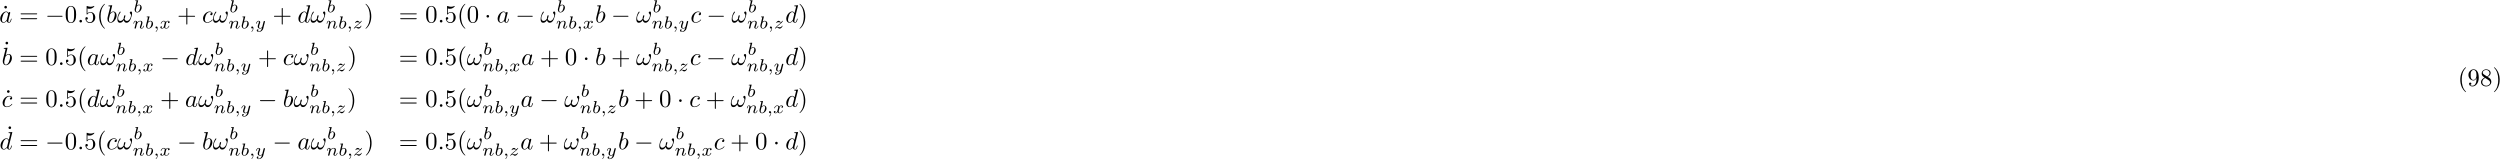<?xml version="1.0" encoding="UTF-8"?>
<svg xmlns="http://www.w3.org/2000/svg" xmlns:xlink="http://www.w3.org/1999/xlink" width="1003pt" height="64pt" viewBox="0 0 1003 64" version="1.1">
<defs>
<g>
<symbol overflow="visible" id="glyph0-0">
<path style="stroke:none;" d=""/>
</symbol>
<symbol overflow="visible" id="glyph0-1">
<path style="stroke:none;" d="M 1.906 -6.141 C 1.906 -6.406 1.688 -6.672 1.391 -6.672 C 1.047 -6.672 0.844 -6.391 0.844 -6.141 C 0.844 -5.875 1.078 -5.609 1.375 -5.609 C 1.719 -5.609 1.906 -5.891 1.906 -6.141 Z M 1.906 -6.141 "/>
</symbol>
<symbol overflow="visible" id="glyph0-2">
<path style="stroke:none;" d="M 6.844 -3.266 C 7 -3.266 7.188 -3.266 7.188 -3.453 C 7.188 -3.656 7 -3.656 6.859 -3.656 L 0.891 -3.656 C 0.75 -3.656 0.562 -3.656 0.562 -3.453 C 0.562 -3.266 0.75 -3.266 0.891 -3.266 Z M 6.859 -1.328 C 7 -1.328 7.188 -1.328 7.188 -1.531 C 7.188 -1.719 7 -1.719 6.844 -1.719 L 0.891 -1.719 C 0.75 -1.719 0.562 -1.719 0.562 -1.531 C 0.562 -1.328 0.75 -1.328 0.891 -1.328 Z M 6.859 -1.328 "/>
</symbol>
<symbol overflow="visible" id="glyph0-3">
<path style="stroke:none;" d="M 4.578 -3.188 C 4.578 -3.984 4.531 -4.781 4.188 -5.516 C 3.734 -6.484 2.906 -6.641 2.5 -6.641 C 1.891 -6.641 1.172 -6.375 0.75 -5.453 C 0.438 -4.766 0.391 -3.984 0.391 -3.188 C 0.391 -2.438 0.422 -1.547 0.844 -0.781 C 1.266 0.016 2 0.219 2.484 0.219 C 3.016 0.219 3.781 0.016 4.219 -0.938 C 4.531 -1.625 4.578 -2.406 4.578 -3.188 Z M 2.484 0 C 2.094 0 1.5 -0.25 1.328 -1.203 C 1.219 -1.797 1.219 -2.719 1.219 -3.312 C 1.219 -3.953 1.219 -4.609 1.297 -5.141 C 1.484 -6.328 2.234 -6.422 2.484 -6.422 C 2.812 -6.422 3.469 -6.234 3.656 -5.25 C 3.766 -4.688 3.766 -3.938 3.766 -3.312 C 3.766 -2.562 3.766 -1.891 3.656 -1.25 C 3.5 -0.297 2.938 0 2.484 0 Z M 2.484 0 "/>
</symbol>
<symbol overflow="visible" id="glyph0-4">
<path style="stroke:none;" d="M 4.469 -2 C 4.469 -3.188 3.656 -4.188 2.578 -4.188 C 2.109 -4.188 1.672 -4.031 1.312 -3.672 L 1.312 -5.625 C 1.516 -5.562 1.844 -5.5 2.156 -5.5 C 3.391 -5.5 4.094 -6.406 4.094 -6.531 C 4.094 -6.594 4.062 -6.641 3.984 -6.641 C 3.984 -6.641 3.953 -6.641 3.906 -6.609 C 3.703 -6.516 3.219 -6.312 2.547 -6.312 C 2.156 -6.312 1.688 -6.391 1.219 -6.594 C 1.141 -6.625 1.125 -6.625 1.109 -6.625 C 1 -6.625 1 -6.547 1 -6.391 L 1 -3.438 C 1 -3.266 1 -3.188 1.141 -3.188 C 1.219 -3.188 1.234 -3.203 1.281 -3.266 C 1.391 -3.422 1.75 -3.969 2.562 -3.969 C 3.078 -3.969 3.328 -3.516 3.406 -3.328 C 3.562 -2.953 3.594 -2.578 3.594 -2.078 C 3.594 -1.719 3.594 -1.125 3.344 -0.703 C 3.109 -0.312 2.734 -0.062 2.281 -0.062 C 1.562 -0.062 0.984 -0.594 0.812 -1.172 C 0.844 -1.172 0.875 -1.156 0.984 -1.156 C 1.312 -1.156 1.484 -1.406 1.484 -1.641 C 1.484 -1.891 1.312 -2.141 0.984 -2.141 C 0.844 -2.141 0.5 -2.062 0.5 -1.609 C 0.5 -0.75 1.188 0.219 2.297 0.219 C 3.453 0.219 4.469 -0.734 4.469 -2 Z M 4.469 -2 "/>
</symbol>
<symbol overflow="visible" id="glyph0-5">
<path style="stroke:none;" d="M 3.297 2.391 C 3.297 2.359 3.297 2.344 3.125 2.172 C 1.891 0.922 1.562 -0.969 1.562 -2.5 C 1.562 -4.234 1.938 -5.969 3.172 -7.203 C 3.297 -7.328 3.297 -7.344 3.297 -7.375 C 3.297 -7.453 3.266 -7.484 3.203 -7.484 C 3.094 -7.484 2.203 -6.797 1.609 -5.531 C 1.109 -4.438 0.984 -3.328 0.984 -2.5 C 0.984 -1.719 1.094 -0.516 1.641 0.625 C 2.25 1.844 3.094 2.5 3.203 2.5 C 3.266 2.5 3.297 2.469 3.297 2.391 Z M 3.297 2.391 "/>
</symbol>
<symbol overflow="visible" id="glyph0-6">
<path style="stroke:none;" d="M 4.078 -2.297 L 6.859 -2.297 C 7 -2.297 7.188 -2.297 7.188 -2.5 C 7.188 -2.688 7 -2.688 6.859 -2.688 L 4.078 -2.688 L 4.078 -5.484 C 4.078 -5.625 4.078 -5.812 3.875 -5.812 C 3.672 -5.812 3.672 -5.625 3.672 -5.484 L 3.672 -2.688 L 0.891 -2.688 C 0.75 -2.688 0.562 -2.688 0.562 -2.5 C 0.562 -2.297 0.75 -2.297 0.891 -2.297 L 3.672 -2.297 L 3.672 0.5 C 3.672 0.641 3.672 0.828 3.875 0.828 C 4.078 0.828 4.078 0.641 4.078 0.5 Z M 4.078 -2.297 "/>
</symbol>
<symbol overflow="visible" id="glyph0-7">
<path style="stroke:none;" d="M 2.875 -2.5 C 2.875 -3.266 2.766 -4.469 2.219 -5.609 C 1.625 -6.828 0.766 -7.484 0.672 -7.484 C 0.609 -7.484 0.562 -7.438 0.562 -7.375 C 0.562 -7.344 0.562 -7.328 0.75 -7.141 C 1.734 -6.156 2.297 -4.578 2.297 -2.5 C 2.297 -0.781 1.938 0.969 0.703 2.219 C 0.562 2.344 0.562 2.359 0.562 2.391 C 0.562 2.453 0.609 2.5 0.672 2.5 C 0.766 2.5 1.672 1.812 2.25 0.547 C 2.766 -0.547 2.875 -1.656 2.875 -2.5 Z M 2.875 -2.5 "/>
</symbol>
<symbol overflow="visible" id="glyph0-8">
<path style="stroke:none;" d="M 3.656 -3.172 L 3.656 -2.844 C 3.656 -0.516 2.625 -0.062 2.047 -0.062 C 1.875 -0.062 1.328 -0.078 1.062 -0.422 C 1.5 -0.422 1.578 -0.703 1.578 -0.875 C 1.578 -1.188 1.344 -1.328 1.125 -1.328 C 0.969 -1.328 0.672 -1.25 0.672 -0.859 C 0.672 -0.188 1.203 0.219 2.047 0.219 C 3.344 0.219 4.562 -1.141 4.562 -3.281 C 4.562 -5.969 3.406 -6.641 2.516 -6.641 C 1.969 -6.641 1.484 -6.453 1.062 -6.016 C 0.641 -5.562 0.422 -5.141 0.422 -4.391 C 0.422 -3.156 1.297 -2.172 2.406 -2.172 C 3.016 -2.172 3.422 -2.594 3.656 -3.172 Z M 2.422 -2.406 C 2.266 -2.406 1.797 -2.406 1.5 -3.031 C 1.312 -3.406 1.312 -3.891 1.312 -4.391 C 1.312 -4.922 1.312 -5.391 1.531 -5.766 C 1.797 -6.266 2.172 -6.391 2.516 -6.391 C 2.984 -6.391 3.312 -6.047 3.484 -5.609 C 3.594 -5.281 3.641 -4.656 3.641 -4.203 C 3.641 -3.375 3.297 -2.406 2.422 -2.406 Z M 2.422 -2.406 "/>
</symbol>
<symbol overflow="visible" id="glyph0-9">
<path style="stroke:none;" d="M 1.625 -4.562 C 1.172 -4.859 1.125 -5.188 1.125 -5.359 C 1.125 -5.969 1.781 -6.391 2.484 -6.391 C 3.203 -6.391 3.844 -5.875 3.844 -5.156 C 3.844 -4.578 3.453 -4.109 2.859 -3.766 Z M 3.078 -3.609 C 3.797 -3.984 4.281 -4.5 4.281 -5.156 C 4.281 -6.078 3.406 -6.641 2.5 -6.641 C 1.5 -6.641 0.688 -5.906 0.688 -4.969 C 0.688 -4.797 0.703 -4.344 1.125 -3.875 C 1.234 -3.766 1.609 -3.516 1.859 -3.344 C 1.281 -3.047 0.422 -2.5 0.422 -1.5 C 0.422 -0.453 1.438 0.219 2.484 0.219 C 3.609 0.219 4.562 -0.609 4.562 -1.672 C 4.562 -2.031 4.453 -2.484 4.062 -2.906 C 3.875 -3.109 3.719 -3.203 3.078 -3.609 Z M 2.078 -3.188 L 3.312 -2.406 C 3.594 -2.219 4.062 -1.922 4.062 -1.312 C 4.062 -0.578 3.312 -0.062 2.5 -0.062 C 1.641 -0.062 0.922 -0.672 0.922 -1.5 C 0.922 -2.078 1.234 -2.719 2.078 -3.188 Z M 2.078 -3.188 "/>
</symbol>
<symbol overflow="visible" id="glyph1-0">
<path style="stroke:none;" d=""/>
</symbol>
<symbol overflow="visible" id="glyph1-1">
<path style="stroke:none;" d="M 3.719 -3.766 C 3.531 -4.141 3.25 -4.406 2.797 -4.406 C 1.641 -4.406 0.406 -2.938 0.406 -1.484 C 0.406 -0.547 0.953 0.109 1.719 0.109 C 1.922 0.109 2.422 0.062 3.016 -0.641 C 3.094 -0.219 3.453 0.109 3.922 0.109 C 4.281 0.109 4.5 -0.125 4.672 -0.438 C 4.828 -0.797 4.969 -1.406 4.969 -1.422 C 4.969 -1.531 4.875 -1.531 4.844 -1.531 C 4.75 -1.531 4.734 -1.484 4.703 -1.344 C 4.531 -0.703 4.359 -0.109 3.953 -0.109 C 3.672 -0.109 3.656 -0.375 3.656 -0.562 C 3.656 -0.781 3.672 -0.875 3.781 -1.312 C 3.891 -1.719 3.906 -1.828 4 -2.203 L 4.359 -3.594 C 4.422 -3.875 4.422 -3.891 4.422 -3.938 C 4.422 -4.109 4.312 -4.203 4.141 -4.203 C 3.891 -4.203 3.75 -3.984 3.719 -3.766 Z M 3.078 -1.188 C 3.016 -1 3.016 -0.984 2.875 -0.812 C 2.438 -0.266 2.031 -0.109 1.75 -0.109 C 1.25 -0.109 1.109 -0.656 1.109 -1.047 C 1.109 -1.547 1.422 -2.766 1.656 -3.234 C 1.969 -3.812 2.406 -4.188 2.812 -4.188 C 3.453 -4.188 3.594 -3.375 3.594 -3.312 C 3.594 -3.25 3.578 -3.188 3.562 -3.141 Z M 3.078 -1.188 "/>
</symbol>
<symbol overflow="visible" id="glyph1-2">
<path style="stroke:none;" d="M 1.906 -0.531 C 1.906 -0.812 1.672 -1.062 1.391 -1.062 C 1.094 -1.062 0.859 -0.812 0.859 -0.531 C 0.859 -0.234 1.094 0 1.391 0 C 1.672 0 1.906 -0.234 1.906 -0.531 Z M 1.906 -0.531 "/>
</symbol>
<symbol overflow="visible" id="glyph1-3">
<path style="stroke:none;" d="M 2.375 -6.812 C 2.375 -6.812 2.375 -6.922 2.25 -6.922 C 2.031 -6.922 1.297 -6.844 1.031 -6.812 C 0.953 -6.812 0.844 -6.797 0.844 -6.625 C 0.844 -6.5 0.938 -6.5 1.094 -6.5 C 1.562 -6.5 1.578 -6.438 1.578 -6.328 C 1.578 -6.266 1.5 -5.922 1.453 -5.719 L 0.625 -2.469 C 0.516 -1.969 0.469 -1.797 0.469 -1.453 C 0.469 -0.516 1 0.109 1.734 0.109 C 2.906 0.109 4.141 -1.375 4.141 -2.812 C 4.141 -3.719 3.609 -4.406 2.812 -4.406 C 2.359 -4.406 1.938 -4.109 1.641 -3.812 Z M 1.453 -3.047 C 1.5 -3.266 1.5 -3.281 1.594 -3.391 C 2.078 -4.031 2.531 -4.188 2.797 -4.188 C 3.156 -4.188 3.422 -3.891 3.422 -3.25 C 3.422 -2.656 3.094 -1.516 2.906 -1.141 C 2.578 -0.469 2.125 -0.109 1.734 -0.109 C 1.391 -0.109 1.062 -0.375 1.062 -1.109 C 1.062 -1.312 1.062 -1.5 1.219 -2.125 Z M 1.453 -3.047 "/>
</symbol>
<symbol overflow="visible" id="glyph1-4">
<path style="stroke:none;" d="M 6.031 -3.703 C 6.031 -4.156 5.859 -4.406 5.625 -4.406 C 5.375 -4.406 5.109 -4.172 5.109 -3.938 C 5.109 -3.844 5.156 -3.734 5.25 -3.641 C 5.422 -3.484 5.609 -3.219 5.609 -2.797 C 5.609 -2.406 5.406 -1.828 5.109 -1.375 C 4.812 -0.953 4.438 -0.609 3.969 -0.609 C 3.406 -0.609 3.094 -0.969 3 -1.5 C 3.109 -1.766 3.344 -2.406 3.344 -2.688 C 3.344 -2.797 3.297 -2.906 3.156 -2.906 C 3.078 -2.906 2.969 -2.875 2.891 -2.734 C 2.781 -2.531 2.656 -1.891 2.656 -1.531 C 2.328 -1.062 1.938 -0.609 1.312 -0.609 C 0.641 -0.609 0.438 -1.203 0.438 -1.75 C 0.438 -3 1.453 -4.047 1.453 -4.172 C 1.453 -4.281 1.375 -4.359 1.266 -4.359 C 1.141 -4.359 1.062 -4.234 1 -4.141 C 0.5 -3.406 0.125 -2.219 0.125 -1.312 C 0.125 -0.625 0.344 0.109 1.172 0.109 C 1.875 0.109 2.344 -0.391 2.703 -0.938 C 2.797 -0.359 3.188 0.109 3.797 0.109 C 4.578 0.109 5.047 -0.5 5.406 -1.25 C 5.656 -1.734 6.031 -3.094 6.031 -3.703 Z M 6.031 -3.703 "/>
</symbol>
<symbol overflow="visible" id="glyph1-5">
<path style="stroke:none;" d="M 3.953 -3.781 C 3.781 -3.781 3.656 -3.781 3.516 -3.656 C 3.344 -3.5 3.328 -3.328 3.328 -3.266 C 3.328 -3.016 3.516 -2.906 3.703 -2.906 C 3.984 -2.906 4.25 -3.156 4.25 -3.547 C 4.25 -4.031 3.781 -4.406 3.078 -4.406 C 1.734 -4.406 0.406 -2.984 0.406 -1.578 C 0.406 -0.672 0.984 0.109 2.031 0.109 C 3.453 0.109 4.281 -0.953 4.281 -1.062 C 4.281 -1.125 4.234 -1.203 4.172 -1.203 C 4.109 -1.203 4.094 -1.172 4.031 -1.094 C 3.25 -0.109 2.156 -0.109 2.047 -0.109 C 1.422 -0.109 1.141 -0.594 1.141 -1.203 C 1.141 -1.609 1.344 -2.578 1.688 -3.188 C 2 -3.766 2.547 -4.188 3.094 -4.188 C 3.422 -4.188 3.812 -4.062 3.953 -3.781 Z M 3.953 -3.781 "/>
</symbol>
<symbol overflow="visible" id="glyph1-6">
<path style="stroke:none;" d="M 5.141 -6.812 C 5.141 -6.812 5.141 -6.922 5.016 -6.922 C 4.859 -6.922 3.922 -6.828 3.75 -6.812 C 3.672 -6.797 3.609 -6.75 3.609 -6.625 C 3.609 -6.5 3.703 -6.5 3.844 -6.5 C 4.328 -6.5 4.344 -6.438 4.344 -6.328 L 4.312 -6.125 L 3.719 -3.766 C 3.531 -4.141 3.25 -4.406 2.797 -4.406 C 1.641 -4.406 0.406 -2.938 0.406 -1.484 C 0.406 -0.547 0.953 0.109 1.719 0.109 C 1.922 0.109 2.422 0.062 3.016 -0.641 C 3.094 -0.219 3.453 0.109 3.922 0.109 C 4.281 0.109 4.5 -0.125 4.672 -0.438 C 4.828 -0.797 4.969 -1.406 4.969 -1.422 C 4.969 -1.531 4.875 -1.531 4.844 -1.531 C 4.75 -1.531 4.734 -1.484 4.703 -1.344 C 4.531 -0.703 4.359 -0.109 3.953 -0.109 C 3.672 -0.109 3.656 -0.375 3.656 -0.562 C 3.656 -0.812 3.672 -0.875 3.703 -1.047 Z M 3.078 -1.188 C 3.016 -1 3.016 -0.984 2.875 -0.812 C 2.438 -0.266 2.031 -0.109 1.75 -0.109 C 1.25 -0.109 1.109 -0.656 1.109 -1.047 C 1.109 -1.547 1.422 -2.766 1.656 -3.234 C 1.969 -3.812 2.406 -4.188 2.812 -4.188 C 3.453 -4.188 3.594 -3.375 3.594 -3.312 C 3.594 -3.25 3.578 -3.188 3.562 -3.141 Z M 3.078 -1.188 "/>
</symbol>
<symbol overflow="visible" id="glyph2-0">
<path style="stroke:none;" d=""/>
</symbol>
<symbol overflow="visible" id="glyph2-1">
<path style="stroke:none;" d="M 6.562 -2.297 C 6.734 -2.297 6.922 -2.297 6.922 -2.5 C 6.922 -2.688 6.734 -2.688 6.562 -2.688 L 1.172 -2.688 C 1 -2.688 0.828 -2.688 0.828 -2.5 C 0.828 -2.297 1 -2.297 1.172 -2.297 Z M 6.562 -2.297 "/>
</symbol>
<symbol overflow="visible" id="glyph2-2">
<path style="stroke:none;" d="M 1.906 -2.5 C 1.906 -2.781 1.672 -3.016 1.391 -3.016 C 1.094 -3.016 0.859 -2.781 0.859 -2.5 C 0.859 -2.203 1.094 -1.969 1.391 -1.969 C 1.672 -1.969 1.906 -2.203 1.906 -2.5 Z M 1.906 -2.5 "/>
</symbol>
<symbol overflow="visible" id="glyph3-0">
<path style="stroke:none;" d=""/>
</symbol>
<symbol overflow="visible" id="glyph3-1">
<path style="stroke:none;" d="M 1.844 -4.625 C 1.844 -4.641 1.875 -4.734 1.875 -4.734 C 1.875 -4.781 1.844 -4.844 1.75 -4.844 C 1.609 -4.844 1.031 -4.781 0.859 -4.766 C 0.812 -4.766 0.703 -4.75 0.703 -4.609 C 0.703 -4.516 0.812 -4.516 0.891 -4.516 C 1.219 -4.516 1.219 -4.453 1.219 -4.406 C 1.219 -4.359 1.156 -4.078 1.109 -3.922 L 0.953 -3.281 C 0.891 -3.031 0.516 -1.516 0.5 -1.422 C 0.453 -1.25 0.453 -1.156 0.453 -1.078 C 0.453 -0.375 0.906 0.062 1.484 0.062 C 2.359 0.062 3.281 -0.875 3.281 -1.906 C 3.281 -2.719 2.719 -3.078 2.234 -3.078 C 1.875 -3.078 1.562 -2.875 1.359 -2.688 Z M 1.484 -0.125 C 1.156 -0.125 0.953 -0.422 0.953 -0.844 C 0.953 -1.094 1.016 -1.328 1.219 -2.125 C 1.25 -2.25 1.25 -2.266 1.391 -2.422 C 1.656 -2.719 1.969 -2.875 2.219 -2.875 C 2.484 -2.875 2.719 -2.672 2.719 -2.203 C 2.719 -1.922 2.578 -1.203 2.359 -0.797 C 2.188 -0.453 1.844 -0.125 1.484 -0.125 Z M 1.484 -0.125 "/>
</symbol>
<symbol overflow="visible" id="glyph3-2">
<path style="stroke:none;" d="M 0.844 -0.438 C 0.828 -0.344 0.781 -0.172 0.781 -0.156 C 0.781 0 0.906 0.062 1.016 0.062 C 1.141 0.062 1.25 -0.016 1.297 -0.078 C 1.328 -0.141 1.375 -0.375 1.422 -0.516 C 1.453 -0.641 1.531 -0.969 1.562 -1.141 C 1.609 -1.297 1.656 -1.453 1.688 -1.609 C 1.766 -1.891 1.781 -1.953 1.984 -2.234 C 2.172 -2.516 2.5 -2.875 3.031 -2.875 C 3.422 -2.875 3.438 -2.516 3.438 -2.391 C 3.438 -1.969 3.141 -1.203 3.031 -0.906 C 2.953 -0.703 2.922 -0.641 2.922 -0.531 C 2.922 -0.156 3.219 0.062 3.578 0.062 C 4.281 0.062 4.578 -0.891 4.578 -1 C 4.578 -1.094 4.5 -1.094 4.469 -1.094 C 4.375 -1.094 4.375 -1.047 4.344 -0.969 C 4.188 -0.406 3.875 -0.125 3.609 -0.125 C 3.453 -0.125 3.422 -0.219 3.422 -0.375 C 3.422 -0.531 3.469 -0.625 3.594 -0.938 C 3.672 -1.156 3.953 -1.891 3.953 -2.281 C 3.953 -2.953 3.422 -3.078 3.047 -3.078 C 2.469 -3.078 2.078 -2.719 1.875 -2.438 C 1.828 -2.922 1.422 -3.078 1.125 -3.078 C 0.828 -3.078 0.672 -2.859 0.578 -2.703 C 0.422 -2.438 0.328 -2.047 0.328 -2 C 0.328 -1.922 0.422 -1.922 0.453 -1.922 C 0.547 -1.922 0.547 -1.938 0.594 -2.125 C 0.703 -2.531 0.844 -2.875 1.109 -2.875 C 1.297 -2.875 1.344 -2.719 1.344 -2.531 C 1.344 -2.406 1.281 -2.141 1.219 -1.953 C 1.172 -1.766 1.109 -1.484 1.078 -1.328 Z M 0.844 -0.438 "/>
</symbol>
<symbol overflow="visible" id="glyph3-3">
<path style="stroke:none;" d="M 1.469 -0.109 C 1.469 0.266 1.406 0.719 0.922 1.156 C 0.906 1.188 0.875 1.219 0.875 1.25 C 0.875 1.297 0.938 1.344 0.969 1.344 C 1.078 1.344 1.672 0.781 1.672 -0.047 C 1.672 -0.469 1.5 -0.797 1.172 -0.797 C 0.953 -0.797 0.781 -0.625 0.781 -0.406 C 0.781 -0.188 0.938 0 1.188 0 C 1.359 0 1.469 -0.109 1.469 -0.109 Z M 1.469 -0.109 "/>
</symbol>
<symbol overflow="visible" id="glyph3-4">
<path style="stroke:none;" d="M 1.734 -0.734 C 1.672 -0.5 1.438 -0.125 1.078 -0.125 C 1.062 -0.125 0.844 -0.125 0.703 -0.219 C 0.984 -0.312 1.016 -0.562 1.016 -0.609 C 1.016 -0.766 0.891 -0.859 0.734 -0.859 C 0.531 -0.859 0.328 -0.703 0.328 -0.438 C 0.328 -0.094 0.719 0.062 1.062 0.062 C 1.391 0.062 1.672 -0.125 1.844 -0.422 C 2.016 -0.062 2.391 0.062 2.672 0.062 C 3.484 0.062 3.906 -0.797 3.906 -1 C 3.906 -1.094 3.812 -1.094 3.797 -1.094 C 3.688 -1.094 3.688 -1.047 3.656 -0.969 C 3.516 -0.484 3.094 -0.125 2.703 -0.125 C 2.422 -0.125 2.281 -0.312 2.281 -0.578 C 2.281 -0.766 2.453 -1.391 2.641 -2.172 C 2.781 -2.703 3.094 -2.875 3.328 -2.875 C 3.344 -2.875 3.547 -2.875 3.703 -2.781 C 3.484 -2.719 3.391 -2.516 3.391 -2.391 C 3.391 -2.25 3.516 -2.141 3.672 -2.141 C 3.828 -2.141 4.062 -2.266 4.062 -2.562 C 4.062 -2.953 3.609 -3.078 3.344 -3.078 C 2.984 -3.078 2.703 -2.844 2.562 -2.578 C 2.438 -2.859 2.109 -3.078 1.719 -3.078 C 0.938 -3.078 0.5 -2.219 0.5 -2 C 0.5 -1.922 0.594 -1.922 0.609 -1.922 C 0.703 -1.922 0.703 -1.938 0.75 -2.031 C 0.922 -2.578 1.359 -2.875 1.703 -2.875 C 1.938 -2.875 2.125 -2.75 2.125 -2.422 C 2.125 -2.281 2.031 -1.938 1.969 -1.688 Z M 1.734 -0.734 "/>
</symbol>
<symbol overflow="visible" id="glyph3-5">
<path style="stroke:none;" d="M 3.875 -2.625 C 3.906 -2.719 3.906 -2.734 3.906 -2.781 C 3.906 -2.922 3.797 -3 3.672 -3 C 3.594 -3 3.469 -2.969 3.391 -2.844 C 3.359 -2.797 3.312 -2.578 3.281 -2.438 L 3.125 -1.859 C 3.094 -1.688 2.875 -0.812 2.844 -0.734 C 2.844 -0.734 2.531 -0.125 2 -0.125 C 1.516 -0.125 1.516 -0.578 1.516 -0.703 C 1.516 -1.078 1.672 -1.516 1.891 -2.062 C 1.969 -2.281 2 -2.359 2 -2.484 C 2 -2.812 1.719 -3.078 1.344 -3.078 C 0.641 -3.078 0.328 -2.125 0.328 -2 C 0.328 -1.922 0.422 -1.922 0.453 -1.922 C 0.547 -1.922 0.547 -1.953 0.578 -2.031 C 0.75 -2.609 1.047 -2.875 1.328 -2.875 C 1.438 -2.875 1.5 -2.797 1.5 -2.641 C 1.5 -2.469 1.438 -2.328 1.406 -2.234 C 1.062 -1.375 1 -1.125 1 -0.812 C 1 -0.703 1 -0.375 1.266 -0.141 C 1.484 0.031 1.781 0.062 1.969 0.062 C 2.25 0.062 2.5 -0.031 2.719 -0.25 C 2.641 0.141 2.562 0.438 2.266 0.781 C 2.078 1 1.797 1.219 1.422 1.219 C 1.375 1.219 1.047 1.219 0.906 1 C 1.281 0.953 1.281 0.625 1.281 0.609 C 1.281 0.391 1.078 0.344 1.016 0.344 C 0.844 0.344 0.609 0.484 0.609 0.812 C 0.609 1.156 0.938 1.422 1.438 1.422 C 2.141 1.422 3 0.875 3.219 0 Z M 3.875 -2.625 "/>
</symbol>
<symbol overflow="visible" id="glyph3-6">
<path style="stroke:none;" d="M 1.172 -0.609 C 1.359 -0.797 1.484 -0.922 2.062 -1.406 C 2.219 -1.516 2.734 -1.938 2.938 -2.125 C 3.359 -2.547 3.625 -2.906 3.625 -2.984 C 3.625 -3.078 3.547 -3.078 3.516 -3.078 C 3.453 -3.078 3.422 -3.062 3.391 -3 C 3.172 -2.688 3.031 -2.578 2.859 -2.578 C 2.781 -2.578 2.672 -2.578 2.469 -2.781 C 2.234 -3.031 2.078 -3.078 1.922 -3.078 C 1.359 -3.078 0.984 -2.469 0.984 -2.266 C 0.984 -2.188 1.047 -2.172 1.094 -2.172 C 1.188 -2.172 1.203 -2.188 1.219 -2.266 C 1.328 -2.516 1.719 -2.531 1.828 -2.531 C 2 -2.531 2.172 -2.484 2.266 -2.469 C 2.656 -2.391 2.703 -2.391 2.875 -2.391 C 2.703 -2.188 2.578 -2.062 1.906 -1.547 C 1.359 -1.109 1.172 -0.938 1.047 -0.797 C 0.625 -0.391 0.422 -0.078 0.422 -0.016 C 0.422 0.062 0.516 0.062 0.547 0.062 C 0.609 0.062 0.625 0.062 0.656 0 C 0.844 -0.266 1.062 -0.422 1.297 -0.422 C 1.391 -0.422 1.484 -0.422 1.672 -0.25 C 1.891 -0.031 2.031 0.062 2.266 0.062 C 3 0.062 3.469 -0.781 3.469 -1.016 C 3.469 -1.094 3.391 -1.094 3.359 -1.094 C 3.266 -1.094 3.25 -1.062 3.219 -0.984 C 3.094 -0.641 2.688 -0.469 2.344 -0.469 C 2.188 -0.469 2 -0.516 1.828 -0.547 C 1.516 -0.625 1.453 -0.625 1.328 -0.625 C 1.312 -0.625 1.219 -0.625 1.172 -0.609 Z M 1.172 -0.609 "/>
</symbol>
</g>
</defs>
<g id="surface1">
<g style="fill:rgb(0%,0%,0%);fill-opacity:1;">
  <use xlink:href="#glyph0-1" x="0.88" y="9.02"/>
</g>
<g style="fill:rgb(0%,0%,0%);fill-opacity:1;">
  <use xlink:href="#glyph1-1" x="-0.32" y="9.02"/>
</g>
<g style="fill:rgb(0%,0%,0%);fill-opacity:1;">
  <use xlink:href="#glyph0-2" x="7.72" y="9.02"/>
</g>
<g style="fill:rgb(0%,0%,0%);fill-opacity:1;">
  <use xlink:href="#glyph2-1" x="18.16" y="9.02"/>
</g>
<g style="fill:rgb(0%,0%,0%);fill-opacity:1;">
  <use xlink:href="#glyph0-3" x="25.96" y="9.02"/>
</g>
<g style="fill:rgb(0%,0%,0%);fill-opacity:1;">
  <use xlink:href="#glyph1-2" x="30.999" y="9.02"/>
</g>
<g style="fill:rgb(0%,0%,0%);fill-opacity:1;">
  <use xlink:href="#glyph0-4" x="33.76" y="9.02"/>
</g>
<g style="fill:rgb(0%,0%,0%);fill-opacity:1;">
  <use xlink:href="#glyph0-5" x="38.8" y="9.02"/>
</g>
<g style="fill:rgb(0%,0%,0%);fill-opacity:1;">
  <use xlink:href="#glyph1-3" x="42.64" y="9.02"/>
</g>
<g style="fill:rgb(0%,0%,0%);fill-opacity:1;">
  <use xlink:href="#glyph1-4" x="46.96" y="9.02"/>
</g>
<g style="fill:rgb(0%,0%,0%);fill-opacity:1;">
  <use xlink:href="#glyph3-1" x="53.56" y="4.94"/>
</g>
<g style="fill:rgb(0%,0%,0%);fill-opacity:1;">
  <use xlink:href="#glyph3-2" x="53.2" y="11.42"/>
</g>
<g style="fill:rgb(0%,0%,0%);fill-opacity:1;">
  <use xlink:href="#glyph3-1" x="58.12" y="11.42"/>
</g>
<g style="fill:rgb(0%,0%,0%);fill-opacity:1;">
  <use xlink:href="#glyph3-3" x="61.6" y="11.42"/>
</g>
<g style="fill:rgb(0%,0%,0%);fill-opacity:1;">
  <use xlink:href="#glyph3-4" x="64" y="11.42"/>
</g>
<g style="fill:rgb(0%,0%,0%);fill-opacity:1;">
  <use xlink:href="#glyph0-6" x="71.08" y="9.02"/>
</g>
<g style="fill:rgb(0%,0%,0%);fill-opacity:1;">
  <use xlink:href="#glyph1-5" x="81.04" y="9.02"/>
</g>
<g style="fill:rgb(0%,0%,0%);fill-opacity:1;">
  <use xlink:href="#glyph1-4" x="85.36" y="9.02"/>
</g>
<g style="fill:rgb(0%,0%,0%);fill-opacity:1;">
  <use xlink:href="#glyph3-1" x="91.96" y="4.94"/>
</g>
<g style="fill:rgb(0%,0%,0%);fill-opacity:1;">
  <use xlink:href="#glyph3-2" x="91.6" y="11.42"/>
</g>
<g style="fill:rgb(0%,0%,0%);fill-opacity:1;">
  <use xlink:href="#glyph3-1" x="96.52" y="11.42"/>
</g>
<g style="fill:rgb(0%,0%,0%);fill-opacity:1;">
  <use xlink:href="#glyph3-3" x="100" y="11.42"/>
</g>
<g style="fill:rgb(0%,0%,0%);fill-opacity:1;">
  <use xlink:href="#glyph3-5" x="102.4" y="11.42"/>
</g>
<g style="fill:rgb(0%,0%,0%);fill-opacity:1;">
  <use xlink:href="#glyph0-6" x="109.36" y="9.02"/>
</g>
<g style="fill:rgb(0%,0%,0%);fill-opacity:1;">
  <use xlink:href="#glyph1-6" x="119.32" y="9.02"/>
</g>
<g style="fill:rgb(0%,0%,0%);fill-opacity:1;">
  <use xlink:href="#glyph1-4" x="124.48" y="9.02"/>
</g>
<g style="fill:rgb(0%,0%,0%);fill-opacity:1;">
  <use xlink:href="#glyph3-1" x="131.08" y="4.94"/>
</g>
<g style="fill:rgb(0%,0%,0%);fill-opacity:1;">
  <use xlink:href="#glyph3-2" x="130.72" y="11.42"/>
</g>
<g style="fill:rgb(0%,0%,0%);fill-opacity:1;">
  <use xlink:href="#glyph3-1" x="135.64" y="11.42"/>
</g>
<g style="fill:rgb(0%,0%,0%);fill-opacity:1;">
  <use xlink:href="#glyph3-3" x="139.12" y="11.42"/>
</g>
<g style="fill:rgb(0%,0%,0%);fill-opacity:1;">
  <use xlink:href="#glyph3-6" x="141.52" y="11.42"/>
</g>
<g style="fill:rgb(0%,0%,0%);fill-opacity:1;">
  <use xlink:href="#glyph0-7" x="146.08" y="9.02"/>
</g>
<g style="fill:rgb(0%,0%,0%);fill-opacity:1;">
  <use xlink:href="#glyph0-2" x="160" y="9.02"/>
</g>
<g style="fill:rgb(0%,0%,0%);fill-opacity:1;">
  <use xlink:href="#glyph0-3" x="170.56" y="9.02"/>
</g>
<g style="fill:rgb(0%,0%,0%);fill-opacity:1;">
  <use xlink:href="#glyph1-2" x="175.6" y="9.02"/>
</g>
<g style="fill:rgb(0%,0%,0%);fill-opacity:1;">
  <use xlink:href="#glyph0-4" x="178.36" y="9.02"/>
</g>
<g style="fill:rgb(0%,0%,0%);fill-opacity:1;">
  <use xlink:href="#glyph0-5" x="183.4" y="9.02"/>
</g>
<g style="fill:rgb(0%,0%,0%);fill-opacity:1;">
  <use xlink:href="#glyph0-3" x="187.24" y="9.02"/>
</g>
<g style="fill:rgb(0%,0%,0%);fill-opacity:1;">
  <use xlink:href="#glyph2-2" x="194.32" y="9.02"/>
</g>
<g style="fill:rgb(0%,0%,0%);fill-opacity:1;">
  <use xlink:href="#glyph1-1" x="199.24" y="9.02"/>
</g>
<g style="fill:rgb(0%,0%,0%);fill-opacity:1;">
  <use xlink:href="#glyph2-1" x="206.8" y="9.02"/>
</g>
<g style="fill:rgb(0%,0%,0%);fill-opacity:1;">
  <use xlink:href="#glyph1-4" x="216.761" y="9.02"/>
</g>
<g style="fill:rgb(0%,0%,0%);fill-opacity:1;">
  <use xlink:href="#glyph3-1" x="223.36" y="4.94"/>
</g>
<g style="fill:rgb(0%,0%,0%);fill-opacity:1;">
  <use xlink:href="#glyph3-2" x="223" y="11.42"/>
</g>
<g style="fill:rgb(0%,0%,0%);fill-opacity:1;">
  <use xlink:href="#glyph3-1" x="227.92" y="11.42"/>
</g>
<g style="fill:rgb(0%,0%,0%);fill-opacity:1;">
  <use xlink:href="#glyph3-3" x="231.4" y="11.42"/>
</g>
<g style="fill:rgb(0%,0%,0%);fill-opacity:1;">
  <use xlink:href="#glyph3-4" x="233.8" y="11.42"/>
</g>
<g style="fill:rgb(0%,0%,0%);fill-opacity:1;">
  <use xlink:href="#glyph1-3" x="238.72" y="9.02"/>
</g>
<g style="fill:rgb(0%,0%,0%);fill-opacity:1;">
  <use xlink:href="#glyph2-1" x="245.2" y="9.02"/>
</g>
<g style="fill:rgb(0%,0%,0%);fill-opacity:1;">
  <use xlink:href="#glyph1-4" x="255.16" y="9.02"/>
</g>
<g style="fill:rgb(0%,0%,0%);fill-opacity:1;">
  <use xlink:href="#glyph3-1" x="261.76" y="4.94"/>
</g>
<g style="fill:rgb(0%,0%,0%);fill-opacity:1;">
  <use xlink:href="#glyph3-2" x="261.4" y="11.42"/>
</g>
<g style="fill:rgb(0%,0%,0%);fill-opacity:1;">
  <use xlink:href="#glyph3-1" x="266.32" y="11.42"/>
</g>
<g style="fill:rgb(0%,0%,0%);fill-opacity:1;">
  <use xlink:href="#glyph3-3" x="269.8" y="11.42"/>
</g>
<g style="fill:rgb(0%,0%,0%);fill-opacity:1;">
  <use xlink:href="#glyph3-5" x="272.2" y="11.42"/>
</g>
<g style="fill:rgb(0%,0%,0%);fill-opacity:1;">
  <use xlink:href="#glyph1-5" x="277" y="9.02"/>
</g>
<g style="fill:rgb(0%,0%,0%);fill-opacity:1;">
  <use xlink:href="#glyph2-1" x="283.48" y="9.02"/>
</g>
<g style="fill:rgb(0%,0%,0%);fill-opacity:1;">
  <use xlink:href="#glyph1-4" x="293.44" y="9.02"/>
</g>
<g style="fill:rgb(0%,0%,0%);fill-opacity:1;">
  <use xlink:href="#glyph3-1" x="300.04" y="4.94"/>
</g>
<g style="fill:rgb(0%,0%,0%);fill-opacity:1;">
  <use xlink:href="#glyph3-2" x="299.68" y="11.42"/>
</g>
<g style="fill:rgb(0%,0%,0%);fill-opacity:1;">
  <use xlink:href="#glyph3-1" x="304.6" y="11.42"/>
</g>
<g style="fill:rgb(0%,0%,0%);fill-opacity:1;">
  <use xlink:href="#glyph3-3" x="308.08" y="11.42"/>
</g>
<g style="fill:rgb(0%,0%,0%);fill-opacity:1;">
  <use xlink:href="#glyph3-6" x="310.48" y="11.42"/>
</g>
<g style="fill:rgb(0%,0%,0%);fill-opacity:1;">
  <use xlink:href="#glyph1-6" x="315.04" y="9.02"/>
</g>
<g style="fill:rgb(0%,0%,0%);fill-opacity:1;">
  <use xlink:href="#glyph0-7" x="320.2" y="9.02"/>
</g>
<g style="fill:rgb(0%,0%,0%);fill-opacity:1;">
  <use xlink:href="#glyph0-1" x="1.36" y="23.42"/>
</g>
<g style="fill:rgb(0%,0%,0%);fill-opacity:1;">
  <use xlink:href="#glyph1-3" x="0.64" y="26.06"/>
</g>
<g style="fill:rgb(0%,0%,0%);fill-opacity:1;">
  <use xlink:href="#glyph0-2" x="7.72" y="26.06"/>
</g>
<g style="fill:rgb(0%,0%,0%);fill-opacity:1;">
  <use xlink:href="#glyph0-3" x="18.16" y="26.06"/>
</g>
<g style="fill:rgb(0%,0%,0%);fill-opacity:1;">
  <use xlink:href="#glyph1-2" x="23.2" y="26.06"/>
</g>
<g style="fill:rgb(0%,0%,0%);fill-opacity:1;">
  <use xlink:href="#glyph0-4" x="25.96" y="26.06"/>
</g>
<g style="fill:rgb(0%,0%,0%);fill-opacity:1;">
  <use xlink:href="#glyph0-5" x="31" y="26.06"/>
</g>
<g style="fill:rgb(0%,0%,0%);fill-opacity:1;">
  <use xlink:href="#glyph1-1" x="34.84" y="26.06"/>
</g>
<g style="fill:rgb(0%,0%,0%);fill-opacity:1;">
  <use xlink:href="#glyph1-4" x="40.12" y="26.06"/>
</g>
<g style="fill:rgb(0%,0%,0%);fill-opacity:1;">
  <use xlink:href="#glyph3-1" x="46.72" y="21.98"/>
</g>
<g style="fill:rgb(0%,0%,0%);fill-opacity:1;">
  <use xlink:href="#glyph3-2" x="46.36" y="28.58"/>
</g>
<g style="fill:rgb(0%,0%,0%);fill-opacity:1;">
  <use xlink:href="#glyph3-1" x="51.28" y="28.58"/>
</g>
<g style="fill:rgb(0%,0%,0%);fill-opacity:1;">
  <use xlink:href="#glyph3-3" x="54.76" y="28.58"/>
</g>
<g style="fill:rgb(0%,0%,0%);fill-opacity:1;">
  <use xlink:href="#glyph3-4" x="57.16" y="28.58"/>
</g>
<g style="fill:rgb(0%,0%,0%);fill-opacity:1;">
  <use xlink:href="#glyph2-1" x="64.36" y="26.06"/>
</g>
<g style="fill:rgb(0%,0%,0%);fill-opacity:1;">
  <use xlink:href="#glyph1-6" x="74.32" y="26.06"/>
</g>
<g style="fill:rgb(0%,0%,0%);fill-opacity:1;">
  <use xlink:href="#glyph1-4" x="79.48" y="26.06"/>
</g>
<g style="fill:rgb(0%,0%,0%);fill-opacity:1;">
  <use xlink:href="#glyph3-1" x="86.08" y="21.98"/>
</g>
<g style="fill:rgb(0%,0%,0%);fill-opacity:1;">
  <use xlink:href="#glyph3-2" x="85.72" y="28.58"/>
</g>
<g style="fill:rgb(0%,0%,0%);fill-opacity:1;">
  <use xlink:href="#glyph3-1" x="90.64" y="28.58"/>
</g>
<g style="fill:rgb(0%,0%,0%);fill-opacity:1;">
  <use xlink:href="#glyph3-3" x="94.12" y="28.58"/>
</g>
<g style="fill:rgb(0%,0%,0%);fill-opacity:1;">
  <use xlink:href="#glyph3-5" x="96.52" y="28.58"/>
</g>
<g style="fill:rgb(0%,0%,0%);fill-opacity:1;">
  <use xlink:href="#glyph0-6" x="103.48" y="26.06"/>
</g>
<g style="fill:rgb(0%,0%,0%);fill-opacity:1;">
  <use xlink:href="#glyph1-5" x="113.44" y="26.06"/>
</g>
<g style="fill:rgb(0%,0%,0%);fill-opacity:1;">
  <use xlink:href="#glyph1-4" x="117.76" y="26.06"/>
</g>
<g style="fill:rgb(0%,0%,0%);fill-opacity:1;">
  <use xlink:href="#glyph3-1" x="124.36" y="21.98"/>
</g>
<g style="fill:rgb(0%,0%,0%);fill-opacity:1;">
  <use xlink:href="#glyph3-2" x="124" y="28.58"/>
</g>
<g style="fill:rgb(0%,0%,0%);fill-opacity:1;">
  <use xlink:href="#glyph3-1" x="128.92" y="28.58"/>
</g>
<g style="fill:rgb(0%,0%,0%);fill-opacity:1;">
  <use xlink:href="#glyph3-3" x="132.4" y="28.58"/>
</g>
<g style="fill:rgb(0%,0%,0%);fill-opacity:1;">
  <use xlink:href="#glyph3-6" x="134.8" y="28.58"/>
</g>
<g style="fill:rgb(0%,0%,0%);fill-opacity:1;">
  <use xlink:href="#glyph0-7" x="139.36" y="26.06"/>
</g>
<g style="fill:rgb(0%,0%,0%);fill-opacity:1;">
  <use xlink:href="#glyph0-2" x="160" y="26.06"/>
</g>
<g style="fill:rgb(0%,0%,0%);fill-opacity:1;">
  <use xlink:href="#glyph0-3" x="170.56" y="26.06"/>
</g>
<g style="fill:rgb(0%,0%,0%);fill-opacity:1;">
  <use xlink:href="#glyph1-2" x="175.6" y="26.06"/>
</g>
<g style="fill:rgb(0%,0%,0%);fill-opacity:1;">
  <use xlink:href="#glyph0-4" x="178.36" y="26.06"/>
</g>
<g style="fill:rgb(0%,0%,0%);fill-opacity:1;">
  <use xlink:href="#glyph0-5" x="183.4" y="26.06"/>
</g>
<g style="fill:rgb(0%,0%,0%);fill-opacity:1;">
  <use xlink:href="#glyph1-4" x="187.24" y="26.06"/>
</g>
<g style="fill:rgb(0%,0%,0%);fill-opacity:1;">
  <use xlink:href="#glyph3-1" x="193.84" y="21.98"/>
</g>
<g style="fill:rgb(0%,0%,0%);fill-opacity:1;">
  <use xlink:href="#glyph3-2" x="193.48" y="28.58"/>
</g>
<g style="fill:rgb(0%,0%,0%);fill-opacity:1;">
  <use xlink:href="#glyph3-1" x="198.4" y="28.58"/>
</g>
<g style="fill:rgb(0%,0%,0%);fill-opacity:1;">
  <use xlink:href="#glyph3-3" x="201.88" y="28.58"/>
</g>
<g style="fill:rgb(0%,0%,0%);fill-opacity:1;">
  <use xlink:href="#glyph3-4" x="204.28" y="28.58"/>
</g>
<g style="fill:rgb(0%,0%,0%);fill-opacity:1;">
  <use xlink:href="#glyph1-1" x="209.08" y="26.06"/>
</g>
<g style="fill:rgb(0%,0%,0%);fill-opacity:1;">
  <use xlink:href="#glyph0-6" x="216.64" y="26.06"/>
</g>
<g style="fill:rgb(0%,0%,0%);fill-opacity:1;">
  <use xlink:href="#glyph0-3" x="226.6" y="26.06"/>
</g>
<g style="fill:rgb(0%,0%,0%);fill-opacity:1;">
  <use xlink:href="#glyph2-2" x="233.8" y="26.06"/>
</g>
<g style="fill:rgb(0%,0%,0%);fill-opacity:1;">
  <use xlink:href="#glyph1-3" x="238.72" y="26.06"/>
</g>
<g style="fill:rgb(0%,0%,0%);fill-opacity:1;">
  <use xlink:href="#glyph0-6" x="245.2" y="26.06"/>
</g>
<g style="fill:rgb(0%,0%,0%);fill-opacity:1;">
  <use xlink:href="#glyph1-4" x="255.161" y="26.06"/>
</g>
<g style="fill:rgb(0%,0%,0%);fill-opacity:1;">
  <use xlink:href="#glyph3-1" x="261.76" y="21.98"/>
</g>
<g style="fill:rgb(0%,0%,0%);fill-opacity:1;">
  <use xlink:href="#glyph3-2" x="261.4" y="28.58"/>
</g>
<g style="fill:rgb(0%,0%,0%);fill-opacity:1;">
  <use xlink:href="#glyph3-1" x="266.32" y="28.58"/>
</g>
<g style="fill:rgb(0%,0%,0%);fill-opacity:1;">
  <use xlink:href="#glyph3-3" x="269.8" y="28.58"/>
</g>
<g style="fill:rgb(0%,0%,0%);fill-opacity:1;">
  <use xlink:href="#glyph3-6" x="272.2" y="28.58"/>
</g>
<g style="fill:rgb(0%,0%,0%);fill-opacity:1;">
  <use xlink:href="#glyph1-5" x="276.76" y="26.06"/>
</g>
<g style="fill:rgb(0%,0%,0%);fill-opacity:1;">
  <use xlink:href="#glyph2-1" x="283.36" y="26.06"/>
</g>
<g style="fill:rgb(0%,0%,0%);fill-opacity:1;">
  <use xlink:href="#glyph1-4" x="293.32" y="26.06"/>
</g>
<g style="fill:rgb(0%,0%,0%);fill-opacity:1;">
  <use xlink:href="#glyph3-1" x="299.92" y="21.98"/>
</g>
<g style="fill:rgb(0%,0%,0%);fill-opacity:1;">
  <use xlink:href="#glyph3-2" x="299.56" y="28.58"/>
</g>
<g style="fill:rgb(0%,0%,0%);fill-opacity:1;">
  <use xlink:href="#glyph3-1" x="304.48" y="28.58"/>
</g>
<g style="fill:rgb(0%,0%,0%);fill-opacity:1;">
  <use xlink:href="#glyph3-3" x="307.96" y="28.58"/>
</g>
<g style="fill:rgb(0%,0%,0%);fill-opacity:1;">
  <use xlink:href="#glyph3-5" x="310.36" y="28.58"/>
</g>
<g style="fill:rgb(0%,0%,0%);fill-opacity:1;">
  <use xlink:href="#glyph1-6" x="315.04" y="26.06"/>
</g>
<g style="fill:rgb(0%,0%,0%);fill-opacity:1;">
  <use xlink:href="#glyph0-7" x="320.2" y="26.06"/>
</g>
<g style="fill:rgb(0%,0%,0%);fill-opacity:1;">
  <use xlink:href="#glyph0-1" x="1.96" y="42.86"/>
</g>
<g style="fill:rgb(0%,0%,0%);fill-opacity:1;">
  <use xlink:href="#glyph1-5" x="0.64" y="42.86"/>
</g>
<g style="fill:rgb(0%,0%,0%);fill-opacity:1;">
  <use xlink:href="#glyph0-2" x="7.72" y="42.86"/>
</g>
<g style="fill:rgb(0%,0%,0%);fill-opacity:1;">
  <use xlink:href="#glyph0-3" x="18.16" y="42.86"/>
</g>
<g style="fill:rgb(0%,0%,0%);fill-opacity:1;">
  <use xlink:href="#glyph1-2" x="23.2" y="42.86"/>
</g>
<g style="fill:rgb(0%,0%,0%);fill-opacity:1;">
  <use xlink:href="#glyph0-4" x="25.96" y="42.86"/>
</g>
<g style="fill:rgb(0%,0%,0%);fill-opacity:1;">
  <use xlink:href="#glyph0-5" x="31" y="42.86"/>
</g>
<g style="fill:rgb(0%,0%,0%);fill-opacity:1;">
  <use xlink:href="#glyph1-6" x="34.84" y="42.86"/>
</g>
<g style="fill:rgb(0%,0%,0%);fill-opacity:1;">
  <use xlink:href="#glyph1-4" x="40" y="42.86"/>
</g>
<g style="fill:rgb(0%,0%,0%);fill-opacity:1;">
  <use xlink:href="#glyph3-1" x="46.6" y="38.78"/>
</g>
<g style="fill:rgb(0%,0%,0%);fill-opacity:1;">
  <use xlink:href="#glyph3-2" x="46.24" y="45.38"/>
</g>
<g style="fill:rgb(0%,0%,0%);fill-opacity:1;">
  <use xlink:href="#glyph3-1" x="51.16" y="45.38"/>
</g>
<g style="fill:rgb(0%,0%,0%);fill-opacity:1;">
  <use xlink:href="#glyph3-3" x="54.64" y="45.38"/>
</g>
<g style="fill:rgb(0%,0%,0%);fill-opacity:1;">
  <use xlink:href="#glyph3-4" x="57.04" y="45.38"/>
</g>
<g style="fill:rgb(0%,0%,0%);fill-opacity:1;">
  <use xlink:href="#glyph0-6" x="64.24" y="42.86"/>
</g>
<g style="fill:rgb(0%,0%,0%);fill-opacity:1;">
  <use xlink:href="#glyph1-1" x="74.2" y="42.86"/>
</g>
<g style="fill:rgb(0%,0%,0%);fill-opacity:1;">
  <use xlink:href="#glyph1-4" x="79.48" y="42.86"/>
</g>
<g style="fill:rgb(0%,0%,0%);fill-opacity:1;">
  <use xlink:href="#glyph3-1" x="86.08" y="38.78"/>
</g>
<g style="fill:rgb(0%,0%,0%);fill-opacity:1;">
  <use xlink:href="#glyph3-2" x="85.72" y="45.38"/>
</g>
<g style="fill:rgb(0%,0%,0%);fill-opacity:1;">
  <use xlink:href="#glyph3-1" x="90.64" y="45.38"/>
</g>
<g style="fill:rgb(0%,0%,0%);fill-opacity:1;">
  <use xlink:href="#glyph3-3" x="94.12" y="45.38"/>
</g>
<g style="fill:rgb(0%,0%,0%);fill-opacity:1;">
  <use xlink:href="#glyph3-5" x="96.52" y="45.38"/>
</g>
<g style="fill:rgb(0%,0%,0%);fill-opacity:1;">
  <use xlink:href="#glyph2-1" x="103.48" y="42.86"/>
</g>
<g style="fill:rgb(0%,0%,0%);fill-opacity:1;">
  <use xlink:href="#glyph1-3" x="113.44" y="42.86"/>
</g>
<g style="fill:rgb(0%,0%,0%);fill-opacity:1;">
  <use xlink:href="#glyph1-4" x="117.76" y="42.86"/>
</g>
<g style="fill:rgb(0%,0%,0%);fill-opacity:1;">
  <use xlink:href="#glyph3-1" x="124.36" y="38.78"/>
</g>
<g style="fill:rgb(0%,0%,0%);fill-opacity:1;">
  <use xlink:href="#glyph3-2" x="124" y="45.38"/>
</g>
<g style="fill:rgb(0%,0%,0%);fill-opacity:1;">
  <use xlink:href="#glyph3-1" x="128.92" y="45.38"/>
</g>
<g style="fill:rgb(0%,0%,0%);fill-opacity:1;">
  <use xlink:href="#glyph3-3" x="132.4" y="45.38"/>
</g>
<g style="fill:rgb(0%,0%,0%);fill-opacity:1;">
  <use xlink:href="#glyph3-6" x="134.8" y="45.38"/>
</g>
<g style="fill:rgb(0%,0%,0%);fill-opacity:1;">
  <use xlink:href="#glyph0-7" x="139.24" y="42.86"/>
</g>
<g style="fill:rgb(0%,0%,0%);fill-opacity:1;">
  <use xlink:href="#glyph0-2" x="160" y="42.86"/>
</g>
<g style="fill:rgb(0%,0%,0%);fill-opacity:1;">
  <use xlink:href="#glyph0-3" x="170.56" y="42.86"/>
</g>
<g style="fill:rgb(0%,0%,0%);fill-opacity:1;">
  <use xlink:href="#glyph1-2" x="175.6" y="42.86"/>
</g>
<g style="fill:rgb(0%,0%,0%);fill-opacity:1;">
  <use xlink:href="#glyph0-4" x="178.36" y="42.86"/>
</g>
<g style="fill:rgb(0%,0%,0%);fill-opacity:1;">
  <use xlink:href="#glyph0-5" x="183.4" y="42.86"/>
</g>
<g style="fill:rgb(0%,0%,0%);fill-opacity:1;">
  <use xlink:href="#glyph1-4" x="187.24" y="42.86"/>
</g>
<g style="fill:rgb(0%,0%,0%);fill-opacity:1;">
  <use xlink:href="#glyph3-1" x="193.84" y="38.78"/>
</g>
<g style="fill:rgb(0%,0%,0%);fill-opacity:1;">
  <use xlink:href="#glyph3-2" x="193.48" y="45.38"/>
</g>
<g style="fill:rgb(0%,0%,0%);fill-opacity:1;">
  <use xlink:href="#glyph3-1" x="198.4" y="45.38"/>
</g>
<g style="fill:rgb(0%,0%,0%);fill-opacity:1;">
  <use xlink:href="#glyph3-3" x="201.88" y="45.38"/>
</g>
<g style="fill:rgb(0%,0%,0%);fill-opacity:1;">
  <use xlink:href="#glyph3-5" x="204.28" y="45.38"/>
</g>
<g style="fill:rgb(0%,0%,0%);fill-opacity:1;">
  <use xlink:href="#glyph1-1" x="208.84" y="42.86"/>
</g>
<g style="fill:rgb(0%,0%,0%);fill-opacity:1;">
  <use xlink:href="#glyph2-1" x="216.4" y="42.86"/>
</g>
<g style="fill:rgb(0%,0%,0%);fill-opacity:1;">
  <use xlink:href="#glyph1-4" x="226.36" y="42.86"/>
</g>
<g style="fill:rgb(0%,0%,0%);fill-opacity:1;">
  <use xlink:href="#glyph3-1" x="232.96" y="38.78"/>
</g>
<g style="fill:rgb(0%,0%,0%);fill-opacity:1;">
  <use xlink:href="#glyph3-2" x="232.6" y="45.38"/>
</g>
<g style="fill:rgb(0%,0%,0%);fill-opacity:1;">
  <use xlink:href="#glyph3-1" x="237.52" y="45.38"/>
</g>
<g style="fill:rgb(0%,0%,0%);fill-opacity:1;">
  <use xlink:href="#glyph3-3" x="241" y="45.38"/>
</g>
<g style="fill:rgb(0%,0%,0%);fill-opacity:1;">
  <use xlink:href="#glyph3-6" x="243.4" y="45.38"/>
</g>
<g style="fill:rgb(0%,0%,0%);fill-opacity:1;">
  <use xlink:href="#glyph1-3" x="247.96" y="42.86"/>
</g>
<g style="fill:rgb(0%,0%,0%);fill-opacity:1;">
  <use xlink:href="#glyph0-6" x="254.44" y="42.86"/>
</g>
<g style="fill:rgb(0%,0%,0%);fill-opacity:1;">
  <use xlink:href="#glyph0-3" x="264.401" y="42.86"/>
</g>
<g style="fill:rgb(0%,0%,0%);fill-opacity:1;">
  <use xlink:href="#glyph2-2" x="271.601" y="42.86"/>
</g>
<g style="fill:rgb(0%,0%,0%);fill-opacity:1;">
  <use xlink:href="#glyph1-5" x="276.521" y="42.86"/>
</g>
<g style="fill:rgb(0%,0%,0%);fill-opacity:1;">
  <use xlink:href="#glyph0-6" x="283.121" y="42.86"/>
</g>
<g style="fill:rgb(0%,0%,0%);fill-opacity:1;">
  <use xlink:href="#glyph1-4" x="293.081" y="42.86"/>
</g>
<g style="fill:rgb(0%,0%,0%);fill-opacity:1;">
  <use xlink:href="#glyph3-1" x="299.68" y="38.78"/>
</g>
<g style="fill:rgb(0%,0%,0%);fill-opacity:1;">
  <use xlink:href="#glyph3-2" x="299.32" y="45.38"/>
</g>
<g style="fill:rgb(0%,0%,0%);fill-opacity:1;">
  <use xlink:href="#glyph3-1" x="304.24" y="45.38"/>
</g>
<g style="fill:rgb(0%,0%,0%);fill-opacity:1;">
  <use xlink:href="#glyph3-3" x="307.72" y="45.38"/>
</g>
<g style="fill:rgb(0%,0%,0%);fill-opacity:1;">
  <use xlink:href="#glyph3-4" x="310.12" y="45.38"/>
</g>
<g style="fill:rgb(0%,0%,0%);fill-opacity:1;">
  <use xlink:href="#glyph1-6" x="315.04" y="42.86"/>
</g>
<g style="fill:rgb(0%,0%,0%);fill-opacity:1;">
  <use xlink:href="#glyph0-7" x="320.2" y="42.86"/>
</g>
<g style="fill:rgb(0%,0%,0%);fill-opacity:1;">
  <use xlink:href="#glyph0-1" x="2.56" y="57.38"/>
</g>
<g style="fill:rgb(0%,0%,0%);fill-opacity:1;">
  <use xlink:href="#glyph1-6" x="-0.2" y="59.9"/>
</g>
<g style="fill:rgb(0%,0%,0%);fill-opacity:1;">
  <use xlink:href="#glyph0-2" x="7.72" y="59.9"/>
</g>
<g style="fill:rgb(0%,0%,0%);fill-opacity:1;">
  <use xlink:href="#glyph2-1" x="18.16" y="59.9"/>
</g>
<g style="fill:rgb(0%,0%,0%);fill-opacity:1;">
  <use xlink:href="#glyph0-3" x="25.96" y="59.9"/>
</g>
<g style="fill:rgb(0%,0%,0%);fill-opacity:1;">
  <use xlink:href="#glyph1-2" x="31" y="59.9"/>
</g>
<g style="fill:rgb(0%,0%,0%);fill-opacity:1;">
  <use xlink:href="#glyph0-4" x="33.76" y="59.9"/>
</g>
<g style="fill:rgb(0%,0%,0%);fill-opacity:1;">
  <use xlink:href="#glyph0-5" x="38.8" y="59.9"/>
</g>
<g style="fill:rgb(0%,0%,0%);fill-opacity:1;">
  <use xlink:href="#glyph1-5" x="42.64" y="59.9"/>
</g>
<g style="fill:rgb(0%,0%,0%);fill-opacity:1;">
  <use xlink:href="#glyph1-4" x="46.96" y="59.9"/>
</g>
<g style="fill:rgb(0%,0%,0%);fill-opacity:1;">
  <use xlink:href="#glyph3-1" x="53.56" y="55.82"/>
</g>
<g style="fill:rgb(0%,0%,0%);fill-opacity:1;">
  <use xlink:href="#glyph3-2" x="53.2" y="62.42"/>
</g>
<g style="fill:rgb(0%,0%,0%);fill-opacity:1;">
  <use xlink:href="#glyph3-1" x="58.12" y="62.42"/>
</g>
<g style="fill:rgb(0%,0%,0%);fill-opacity:1;">
  <use xlink:href="#glyph3-3" x="61.6" y="62.42"/>
</g>
<g style="fill:rgb(0%,0%,0%);fill-opacity:1;">
  <use xlink:href="#glyph3-4" x="64" y="62.42"/>
</g>
<g style="fill:rgb(0%,0%,0%);fill-opacity:1;">
  <use xlink:href="#glyph2-1" x="71.08" y="59.9"/>
</g>
<g style="fill:rgb(0%,0%,0%);fill-opacity:1;">
  <use xlink:href="#glyph1-3" x="81.04" y="59.9"/>
</g>
<g style="fill:rgb(0%,0%,0%);fill-opacity:1;">
  <use xlink:href="#glyph1-4" x="85.36" y="59.9"/>
</g>
<g style="fill:rgb(0%,0%,0%);fill-opacity:1;">
  <use xlink:href="#glyph3-1" x="91.96" y="55.82"/>
</g>
<g style="fill:rgb(0%,0%,0%);fill-opacity:1;">
  <use xlink:href="#glyph3-2" x="91.6" y="62.42"/>
</g>
<g style="fill:rgb(0%,0%,0%);fill-opacity:1;">
  <use xlink:href="#glyph3-1" x="96.52" y="62.42"/>
</g>
<g style="fill:rgb(0%,0%,0%);fill-opacity:1;">
  <use xlink:href="#glyph3-3" x="100" y="62.42"/>
</g>
<g style="fill:rgb(0%,0%,0%);fill-opacity:1;">
  <use xlink:href="#glyph3-5" x="102.4" y="62.42"/>
</g>
<g style="fill:rgb(0%,0%,0%);fill-opacity:1;">
  <use xlink:href="#glyph2-1" x="109.36" y="59.9"/>
</g>
<g style="fill:rgb(0%,0%,0%);fill-opacity:1;">
  <use xlink:href="#glyph1-1" x="119.32" y="59.9"/>
</g>
<g style="fill:rgb(0%,0%,0%);fill-opacity:1;">
  <use xlink:href="#glyph1-4" x="124.6" y="59.9"/>
</g>
<g style="fill:rgb(0%,0%,0%);fill-opacity:1;">
  <use xlink:href="#glyph3-1" x="131.2" y="55.82"/>
</g>
<g style="fill:rgb(0%,0%,0%);fill-opacity:1;">
  <use xlink:href="#glyph3-2" x="130.84" y="62.42"/>
</g>
<g style="fill:rgb(0%,0%,0%);fill-opacity:1;">
  <use xlink:href="#glyph3-1" x="135.76" y="62.42"/>
</g>
<g style="fill:rgb(0%,0%,0%);fill-opacity:1;">
  <use xlink:href="#glyph3-3" x="139.24" y="62.42"/>
</g>
<g style="fill:rgb(0%,0%,0%);fill-opacity:1;">
  <use xlink:href="#glyph3-6" x="141.64" y="62.42"/>
</g>
<g style="fill:rgb(0%,0%,0%);fill-opacity:1;">
  <use xlink:href="#glyph0-7" x="146.2" y="59.9"/>
</g>
<g style="fill:rgb(0%,0%,0%);fill-opacity:1;">
  <use xlink:href="#glyph0-2" x="160" y="59.9"/>
</g>
<g style="fill:rgb(0%,0%,0%);fill-opacity:1;">
  <use xlink:href="#glyph0-3" x="170.56" y="59.9"/>
</g>
<g style="fill:rgb(0%,0%,0%);fill-opacity:1;">
  <use xlink:href="#glyph1-2" x="175.6" y="59.9"/>
</g>
<g style="fill:rgb(0%,0%,0%);fill-opacity:1;">
  <use xlink:href="#glyph0-4" x="178.36" y="59.9"/>
</g>
<g style="fill:rgb(0%,0%,0%);fill-opacity:1;">
  <use xlink:href="#glyph0-5" x="183.4" y="59.9"/>
</g>
<g style="fill:rgb(0%,0%,0%);fill-opacity:1;">
  <use xlink:href="#glyph1-4" x="187.24" y="59.9"/>
</g>
<g style="fill:rgb(0%,0%,0%);fill-opacity:1;">
  <use xlink:href="#glyph3-1" x="193.84" y="55.82"/>
</g>
<g style="fill:rgb(0%,0%,0%);fill-opacity:1;">
  <use xlink:href="#glyph3-2" x="193.48" y="62.42"/>
</g>
<g style="fill:rgb(0%,0%,0%);fill-opacity:1;">
  <use xlink:href="#glyph3-1" x="198.4" y="62.42"/>
</g>
<g style="fill:rgb(0%,0%,0%);fill-opacity:1;">
  <use xlink:href="#glyph3-3" x="201.88" y="62.42"/>
</g>
<g style="fill:rgb(0%,0%,0%);fill-opacity:1;">
  <use xlink:href="#glyph3-6" x="204.28" y="62.42"/>
</g>
<g style="fill:rgb(0%,0%,0%);fill-opacity:1;">
  <use xlink:href="#glyph1-1" x="208.72" y="59.9"/>
</g>
<g style="fill:rgb(0%,0%,0%);fill-opacity:1;">
  <use xlink:href="#glyph0-6" x="216.16" y="59.9"/>
</g>
<g style="fill:rgb(0%,0%,0%);fill-opacity:1;">
  <use xlink:href="#glyph1-4" x="226.12" y="59.9"/>
</g>
<g style="fill:rgb(0%,0%,0%);fill-opacity:1;">
  <use xlink:href="#glyph3-1" x="232.72" y="55.82"/>
</g>
<g style="fill:rgb(0%,0%,0%);fill-opacity:1;">
  <use xlink:href="#glyph3-2" x="232.36" y="62.42"/>
</g>
<g style="fill:rgb(0%,0%,0%);fill-opacity:1;">
  <use xlink:href="#glyph3-1" x="237.28" y="62.42"/>
</g>
<g style="fill:rgb(0%,0%,0%);fill-opacity:1;">
  <use xlink:href="#glyph3-3" x="240.76" y="62.42"/>
</g>
<g style="fill:rgb(0%,0%,0%);fill-opacity:1;">
  <use xlink:href="#glyph3-5" x="243.16" y="62.42"/>
</g>
<g style="fill:rgb(0%,0%,0%);fill-opacity:1;">
  <use xlink:href="#glyph1-3" x="247.96" y="59.9"/>
</g>
<g style="fill:rgb(0%,0%,0%);fill-opacity:1;">
  <use xlink:href="#glyph2-1" x="254.44" y="59.9"/>
</g>
<g style="fill:rgb(0%,0%,0%);fill-opacity:1;">
  <use xlink:href="#glyph1-4" x="264.4" y="59.9"/>
</g>
<g style="fill:rgb(0%,0%,0%);fill-opacity:1;">
  <use xlink:href="#glyph3-1" x="271" y="55.82"/>
</g>
<g style="fill:rgb(0%,0%,0%);fill-opacity:1;">
  <use xlink:href="#glyph3-2" x="270.64" y="62.42"/>
</g>
<g style="fill:rgb(0%,0%,0%);fill-opacity:1;">
  <use xlink:href="#glyph3-1" x="275.56" y="62.42"/>
</g>
<g style="fill:rgb(0%,0%,0%);fill-opacity:1;">
  <use xlink:href="#glyph3-3" x="279.04" y="62.42"/>
</g>
<g style="fill:rgb(0%,0%,0%);fill-opacity:1;">
  <use xlink:href="#glyph3-4" x="281.44" y="62.42"/>
</g>
<g style="fill:rgb(0%,0%,0%);fill-opacity:1;">
  <use xlink:href="#glyph1-5" x="286.36" y="59.9"/>
</g>
<g style="fill:rgb(0%,0%,0%);fill-opacity:1;">
  <use xlink:href="#glyph0-6" x="292.96" y="59.9"/>
</g>
<g style="fill:rgb(0%,0%,0%);fill-opacity:1;">
  <use xlink:href="#glyph0-3" x="302.92" y="59.9"/>
</g>
<g style="fill:rgb(0%,0%,0%);fill-opacity:1;">
  <use xlink:href="#glyph2-2" x="310.12" y="59.9"/>
</g>
<g style="fill:rgb(0%,0%,0%);fill-opacity:1;">
  <use xlink:href="#glyph1-6" x="315.04" y="59.9"/>
</g>
<g style="fill:rgb(0%,0%,0%);fill-opacity:1;">
  <use xlink:href="#glyph0-7" x="320.2" y="59.9"/>
</g>
<g style="fill:rgb(0%,0%,0%);fill-opacity:1;">
  <use xlink:href="#glyph0-5" x="986.08" y="34.46"/>
</g>
<g style="fill:rgb(0%,0%,0%);fill-opacity:1;">
  <use xlink:href="#glyph0-8" x="989.921" y="34.46"/>
</g>
<g style="fill:rgb(0%,0%,0%);fill-opacity:1;">
  <use xlink:href="#glyph0-9" x="994.961" y="34.46"/>
</g>
<g style="fill:rgb(0%,0%,0%);fill-opacity:1;">
  <use xlink:href="#glyph0-7" x="1000.001" y="34.46"/>
</g>
</g>
</svg>
